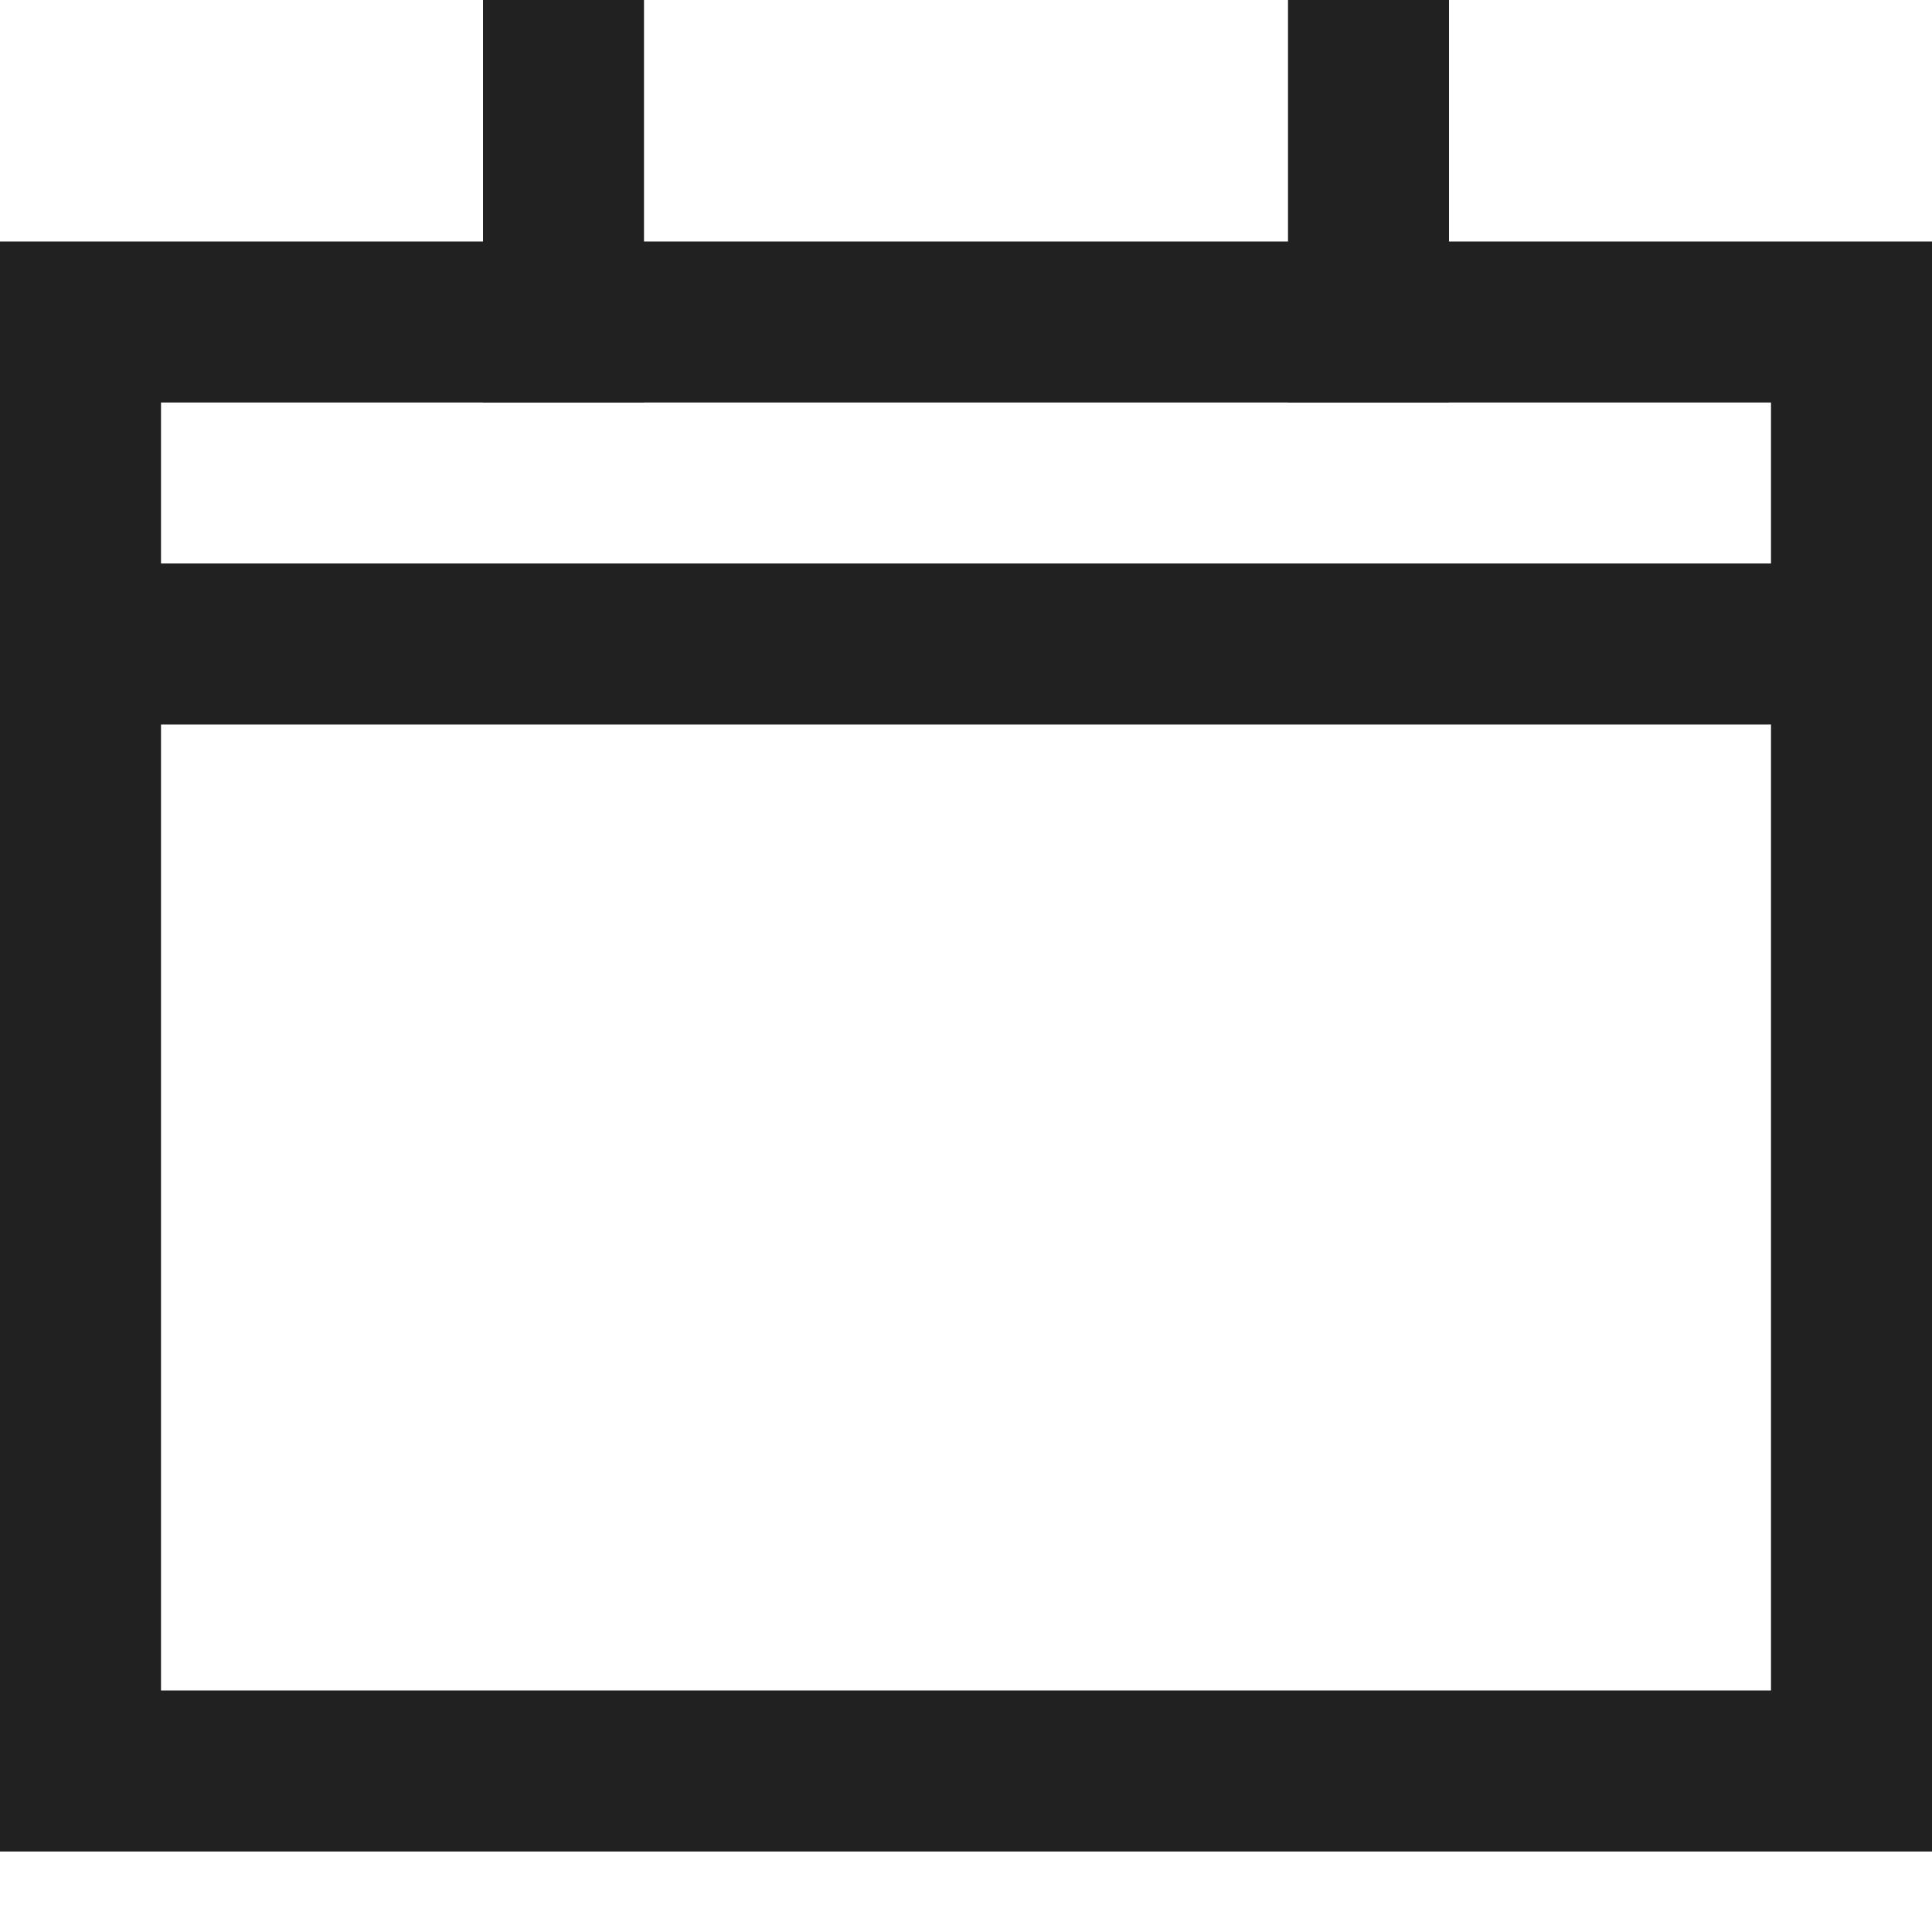 <svg xmlns="http://www.w3.org/2000/svg" height="24" width="24" viewBox="0 0 24 24"><title>calendar</title><g stroke-linejoin="miter" fill="#212121" stroke-linecap="butt" class="nc-icon-wrapper"><line data-color="color-2" x1="17" y1="4" x2="17" y2="1" fill="none" stroke="#212121" stroke-linecap="square" stroke-miterlimit="10" stroke-width="2"></line> <line data-color="color-2" x1="7" y1="4" x2="7" y2="1" fill="none" stroke="#212121" stroke-linecap="square" stroke-miterlimit="10" stroke-width="2"></line> <line data-cap="butt" data-color="color-2" x1="1" y1="8" x2="23" y2="8" fill="none" stroke="#212121" stroke-miterlimit="10" stroke-width="2"></line> <rect x="1" y="4" width="22" height="18" fill="none" stroke="#212121" stroke-linecap="square" stroke-miterlimit="10" stroke-width="2"></rect></g></svg>